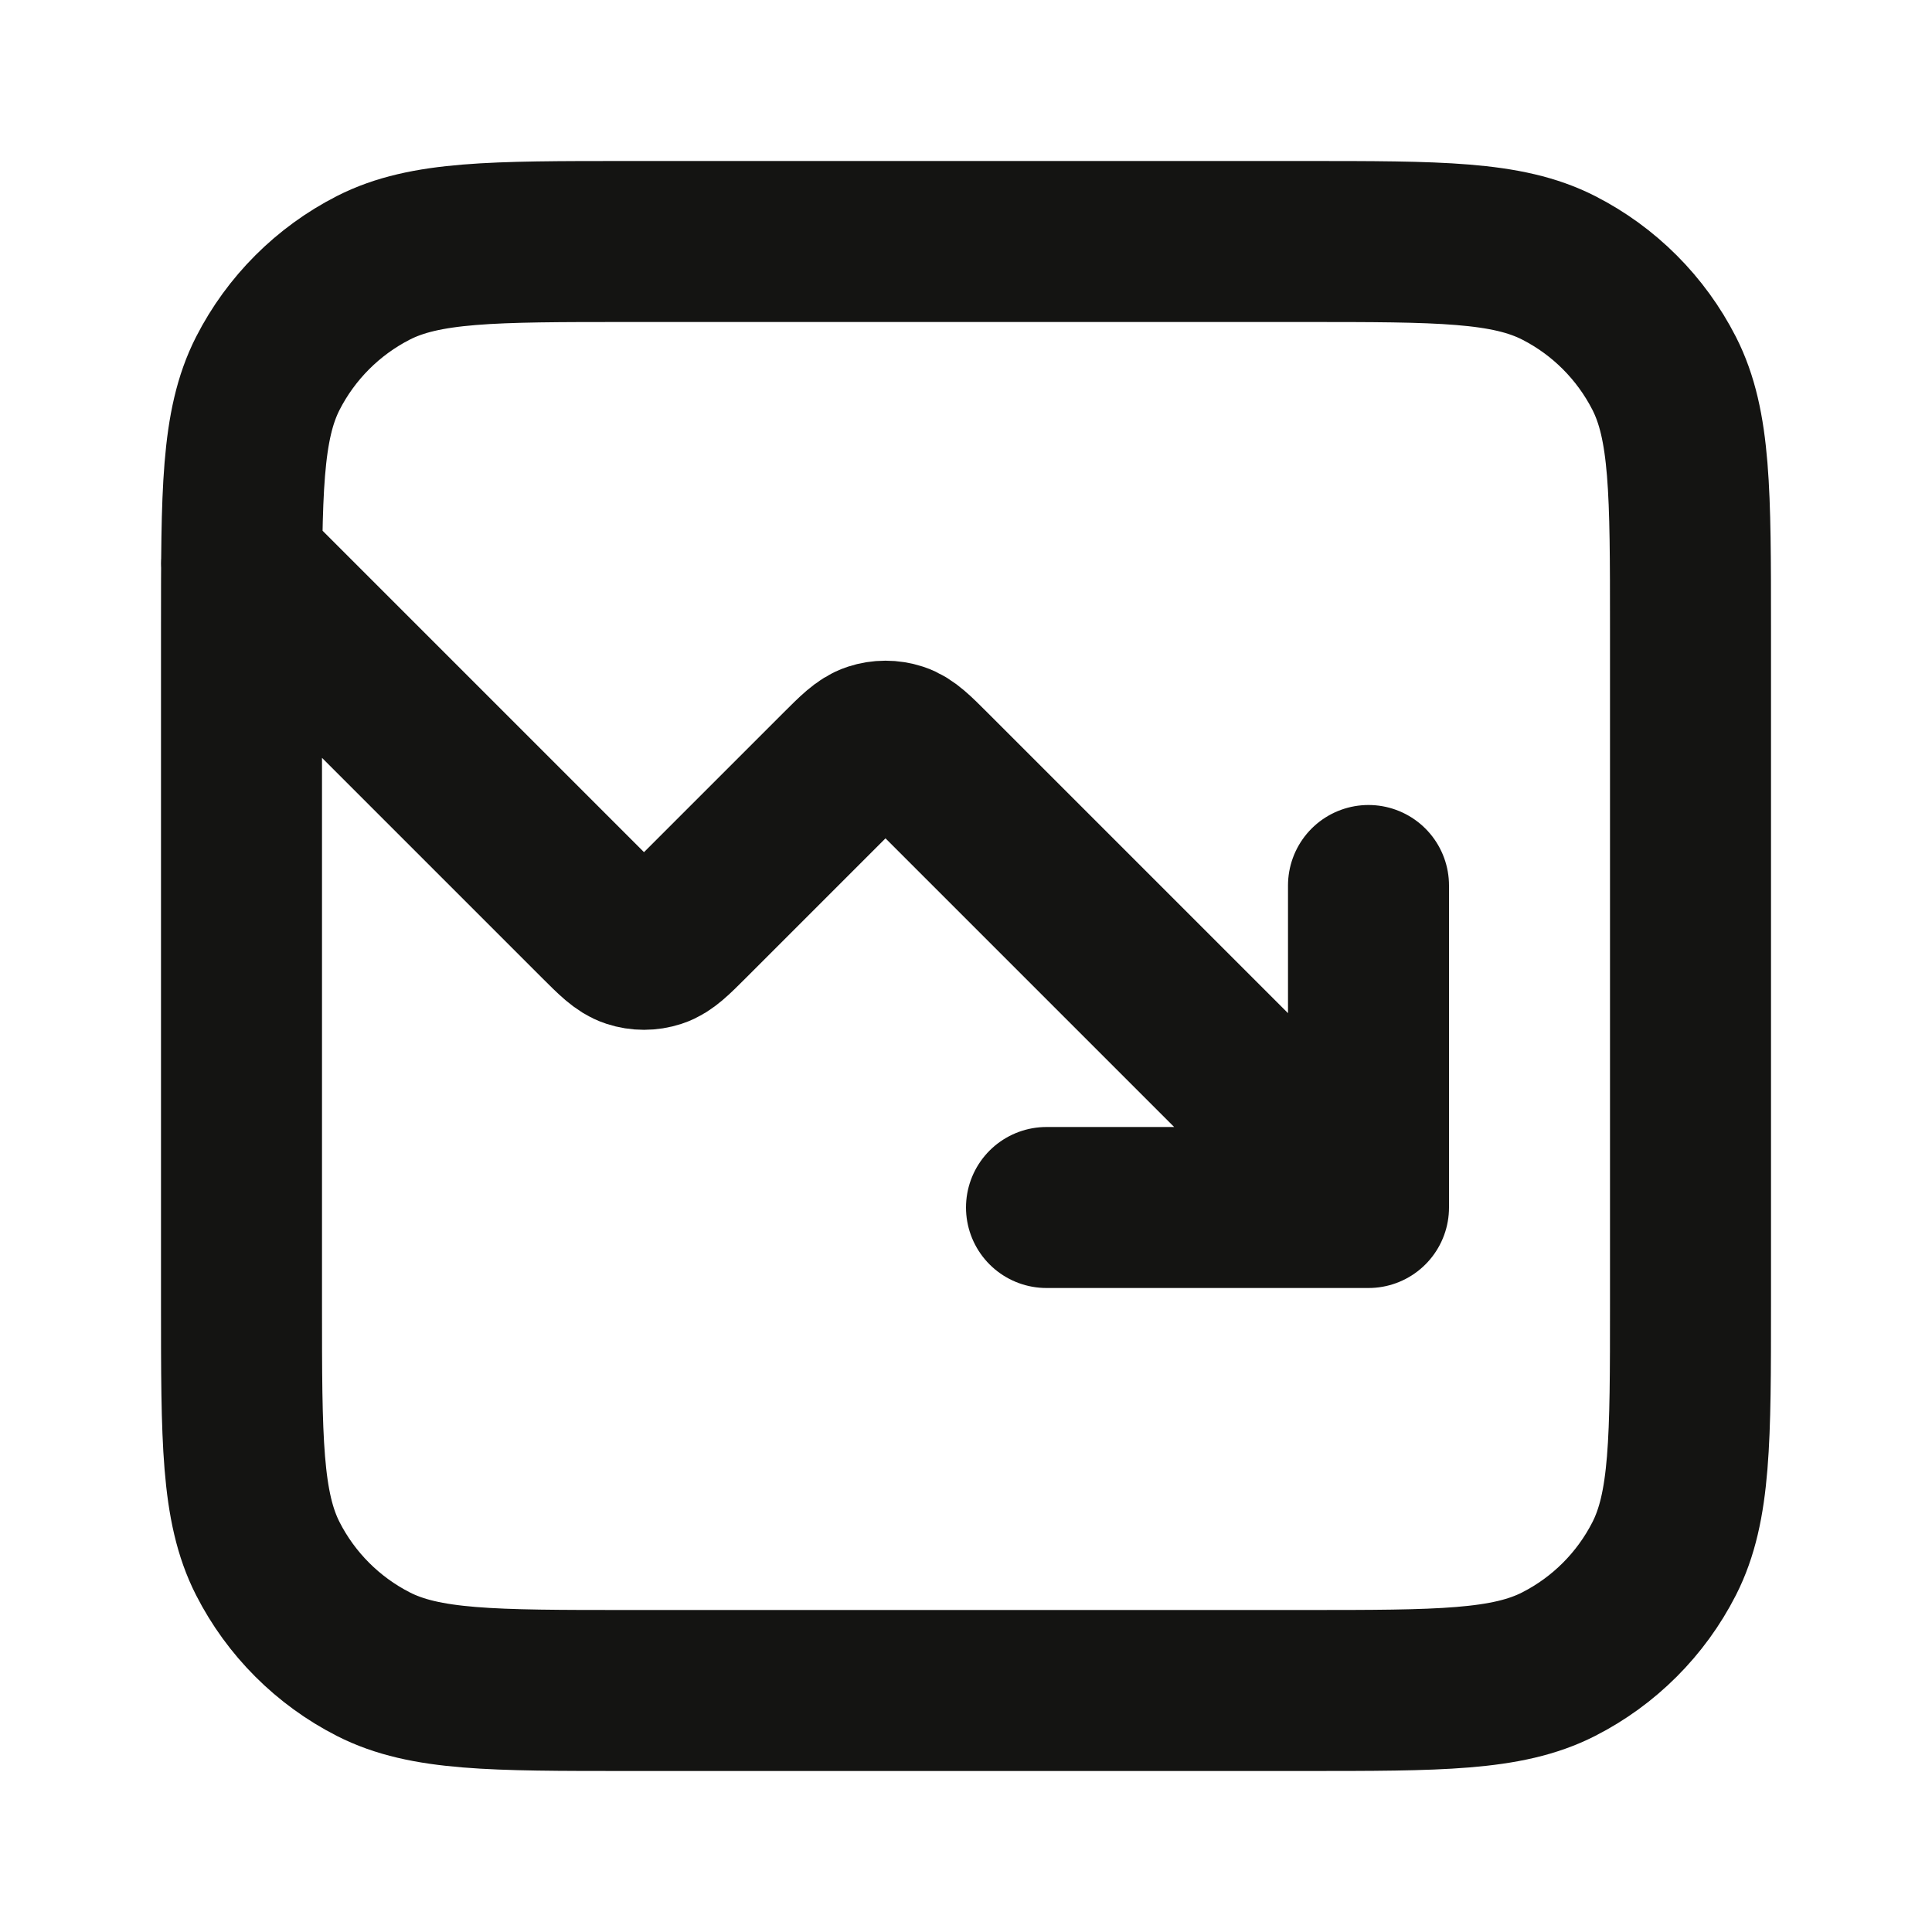 <svg width="24" height="24" viewBox="0 0 24 24" fill="none" xmlns="http://www.w3.org/2000/svg">
<path d="M17 15L11.566 9.566C11.368 9.368 11.269 9.269 11.155 9.232C11.054 9.199 10.946 9.199 10.845 9.232C10.731 9.269 10.632 9.368 10.434 9.566L8.566 11.434C8.368 11.632 8.269 11.731 8.155 11.768C8.054 11.801 7.946 11.801 7.845 11.768C7.731 11.731 7.632 11.632 7.434 11.434L3 7M17 15H13M17 15V11M7.8 21H16.2C17.88 21 18.72 21 19.362 20.673C19.927 20.385 20.385 19.927 20.673 19.362C21 18.72 21 17.88 21 16.2V7.8C21 6.12 21 5.28 20.673 4.638C20.385 4.074 19.927 3.615 19.362 3.327C18.72 3 17.88 3 16.2 3H7.8C6.12 3 5.28 3 4.638 3.327C4.074 3.615 3.615 4.074 3.327 4.638C3 5.28 3 6.12 3 7.8V16.2C3 17.88 3 18.72 3.327 19.362C3.615 19.927 4.074 20.385 4.638 20.673C5.28 21 6.12 21 7.8 21Z" stroke="#141412" stroke-width="2" stroke-linecap="round" stroke-linejoin="round"/>
</svg>
